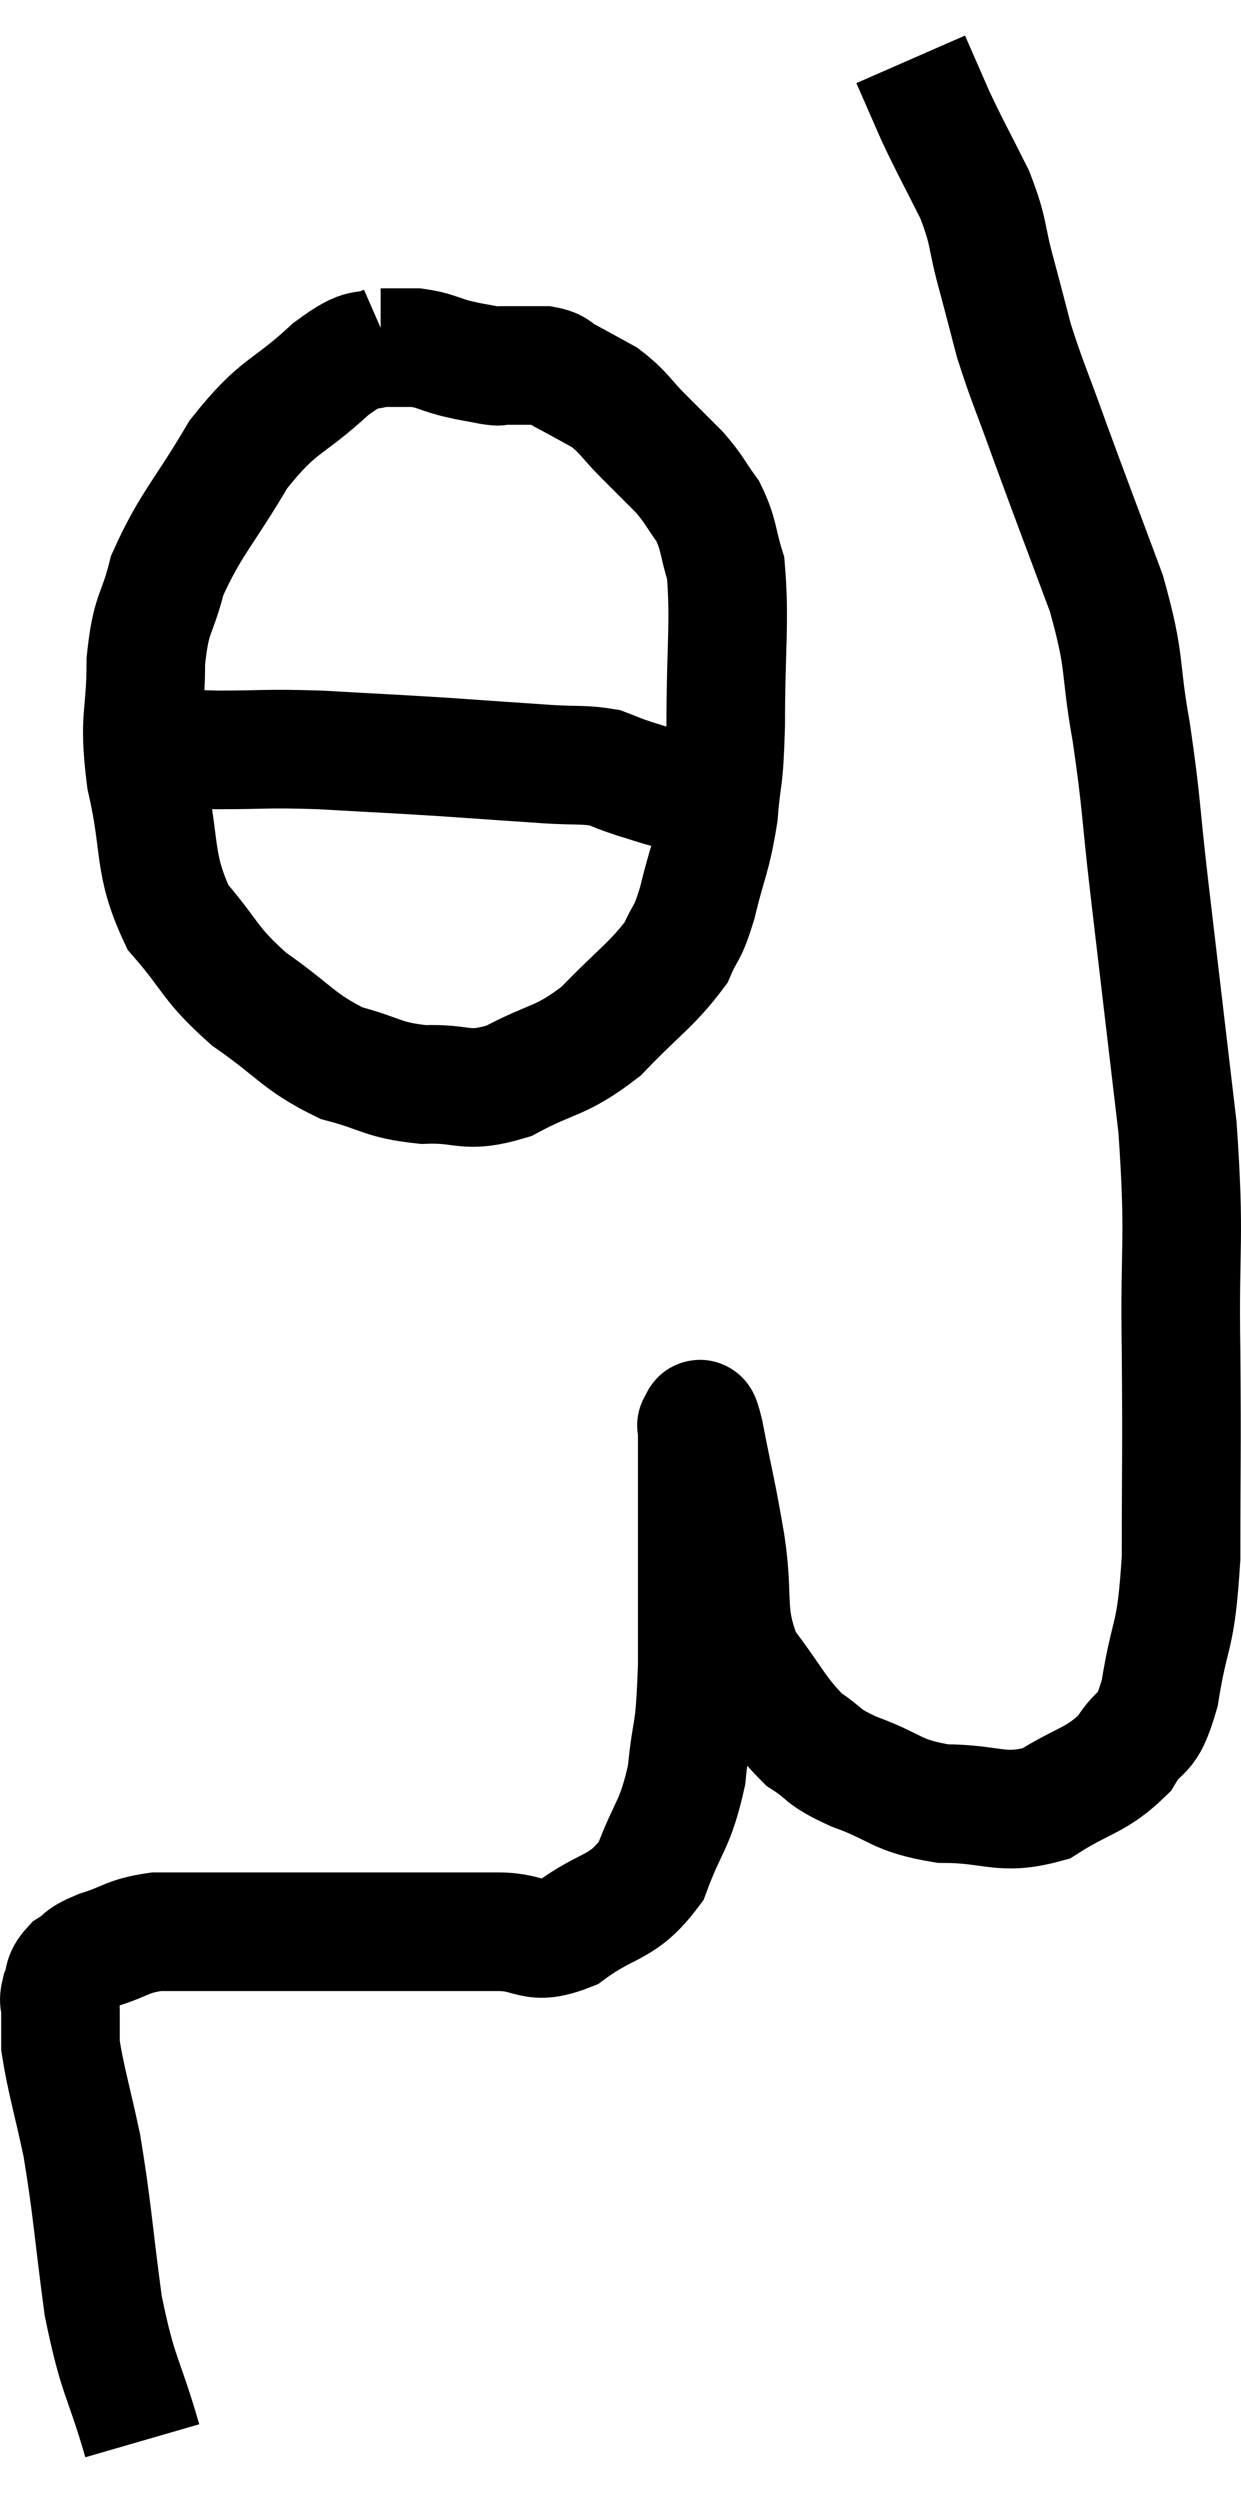 <svg xmlns="http://www.w3.org/2000/svg" viewBox="8.82 5.6 20.931 42.14" width="20.931" height="42.14"><path d="M 11.22 46.74 C 10.89 45.6, 10.815 45.705, 10.56 44.46 C 10.38 43.11, 10.38 42.855, 10.2 41.76 C 10.02 40.92, 9.93 40.65, 9.84 40.08 C 9.84 39.78, 9.84 39.705, 9.84 39.48 C 9.84 39.33, 9.795 39.36, 9.84 39.18 C 9.93 38.97, 9.855 38.94, 10.02 38.76 C 10.26 38.61, 10.14 38.61, 10.5 38.46 C 10.98 38.31, 10.95 38.235, 11.46 38.16 C 12 38.16, 11.94 38.16, 12.54 38.16 C 13.2 38.16, 12.975 38.16, 13.86 38.16 C 14.97 38.16, 15.24 38.16, 16.08 38.16 C 16.65 38.16, 16.635 38.16, 17.22 38.16 C 17.82 38.16, 17.775 38.415, 18.42 38.16 C 19.11 37.65, 19.305 37.8, 19.8 37.14 C 20.1 36.33, 20.205 36.39, 20.4 35.52 C 20.49 34.59, 20.535 34.965, 20.58 33.66 C 20.58 31.98, 20.58 31.305, 20.58 30.3 C 20.58 29.97, 20.58 29.805, 20.58 29.64 C 20.58 29.64, 20.55 29.61, 20.58 29.64 C 20.64 29.7, 20.58 29.265, 20.7 29.76 C 20.88 30.69, 20.895 30.66, 21.06 31.62 C 21.21 32.61, 21.03 32.775, 21.36 33.6 C 21.87 34.26, 21.915 34.455, 22.38 34.92 C 22.8 35.19, 22.635 35.19, 23.22 35.46 C 23.97 35.73, 23.91 35.865, 24.72 36 C 25.59 36, 25.695 36.21, 26.46 36 C 27.12 35.58, 27.3 35.625, 27.78 35.16 C 28.08 34.65, 28.14 34.965, 28.38 34.14 C 28.56 33, 28.65 33.3, 28.74 31.86 C 28.74 30.12, 28.755 30.195, 28.74 28.38 C 28.71 26.49, 28.815 26.565, 28.68 24.6 C 28.44 22.56, 28.395 22.185, 28.2 20.52 C 28.05 19.23, 28.08 19.17, 27.9 17.94 C 27.69 16.77, 27.825 16.83, 27.48 15.6 C 27 14.31, 26.91 14.085, 26.52 13.02 C 26.22 12.18, 26.145 12.045, 25.92 11.34 C 25.77 10.77, 25.785 10.815, 25.62 10.2 C 25.44 9.54, 25.515 9.54, 25.26 8.88 C 24.93 8.22, 24.87 8.13, 24.6 7.56 C 24.39 7.08, 24.285 6.84, 24.18 6.6 C 24.18 6.6, 24.18 6.6, 24.18 6.6 L 24.18 6.6" fill="none" stroke="black" stroke-width="2"></path><path d="M 15.36 11.4 C 14.88 11.61, 15.03 11.355, 14.4 11.82 C 13.62 12.54, 13.53 12.39, 12.84 13.26 C 12.24 14.28, 12.03 14.43, 11.64 15.3 C 11.46 16.02, 11.37 15.885, 11.28 16.74 C 11.28 17.73, 11.145 17.64, 11.28 18.72 C 11.55 19.89, 11.385 20.13, 11.82 21.06 C 12.42 21.75, 12.33 21.825, 13.02 22.44 C 13.8 22.98, 13.845 23.16, 14.58 23.52 C 15.27 23.7, 15.255 23.805, 15.96 23.88 C 16.68 23.85, 16.65 24.045, 17.4 23.82 C 18.18 23.4, 18.255 23.52, 18.96 22.98 C 19.59 22.32, 19.815 22.2, 20.22 21.66 C 20.4 21.24, 20.4 21.405, 20.58 20.82 C 20.76 20.07, 20.82 20.07, 20.94 19.32 C 21 18.57, 21.03 18.855, 21.06 17.82 C 21.06 16.5, 21.135 16.08, 21.06 15.18 C 20.91 14.7, 20.955 14.625, 20.76 14.22 C 20.52 13.89, 20.55 13.875, 20.28 13.56 C 19.98 13.26, 19.995 13.275, 19.68 12.96 C 19.35 12.63, 19.35 12.555, 19.02 12.3 C 18.69 12.12, 18.615 12.075, 18.36 11.94 C 18.18 11.85, 18.24 11.805, 18 11.76 C 17.7 11.76, 17.58 11.76, 17.4 11.76 C 17.34 11.76, 17.355 11.76, 17.28 11.76 C 17.19 11.76, 17.295 11.79, 17.1 11.76 C 16.8 11.7, 16.815 11.715, 16.5 11.64 C 16.17 11.55, 16.155 11.505, 15.84 11.46 C 15.54 11.46, 15.39 11.46, 15.24 11.46 C 15.24 11.46, 15.24 11.46, 15.24 11.46 L 15.24 11.46" fill="none" stroke="black" stroke-width="2"></path><path d="M 11.7 18.18 C 12.09 18.21, 11.85 18.225, 12.48 18.24 C 13.35 18.24, 13.26 18.21, 14.22 18.24 C 15.27 18.3, 15.36 18.3, 16.32 18.36 C 17.19 18.42, 17.385 18.435, 18.06 18.48 C 18.54 18.51, 18.66 18.48, 19.02 18.54 C 19.26 18.63, 19.23 18.63, 19.5 18.72 C 19.8 18.81, 19.905 18.855, 20.1 18.9 C 20.19 18.9, 20.235 18.9, 20.28 18.9 C 20.28 18.9, 20.205 18.9, 20.28 18.9 L 20.58 18.9" fill="none" stroke="black" stroke-width="2"></path></svg>
